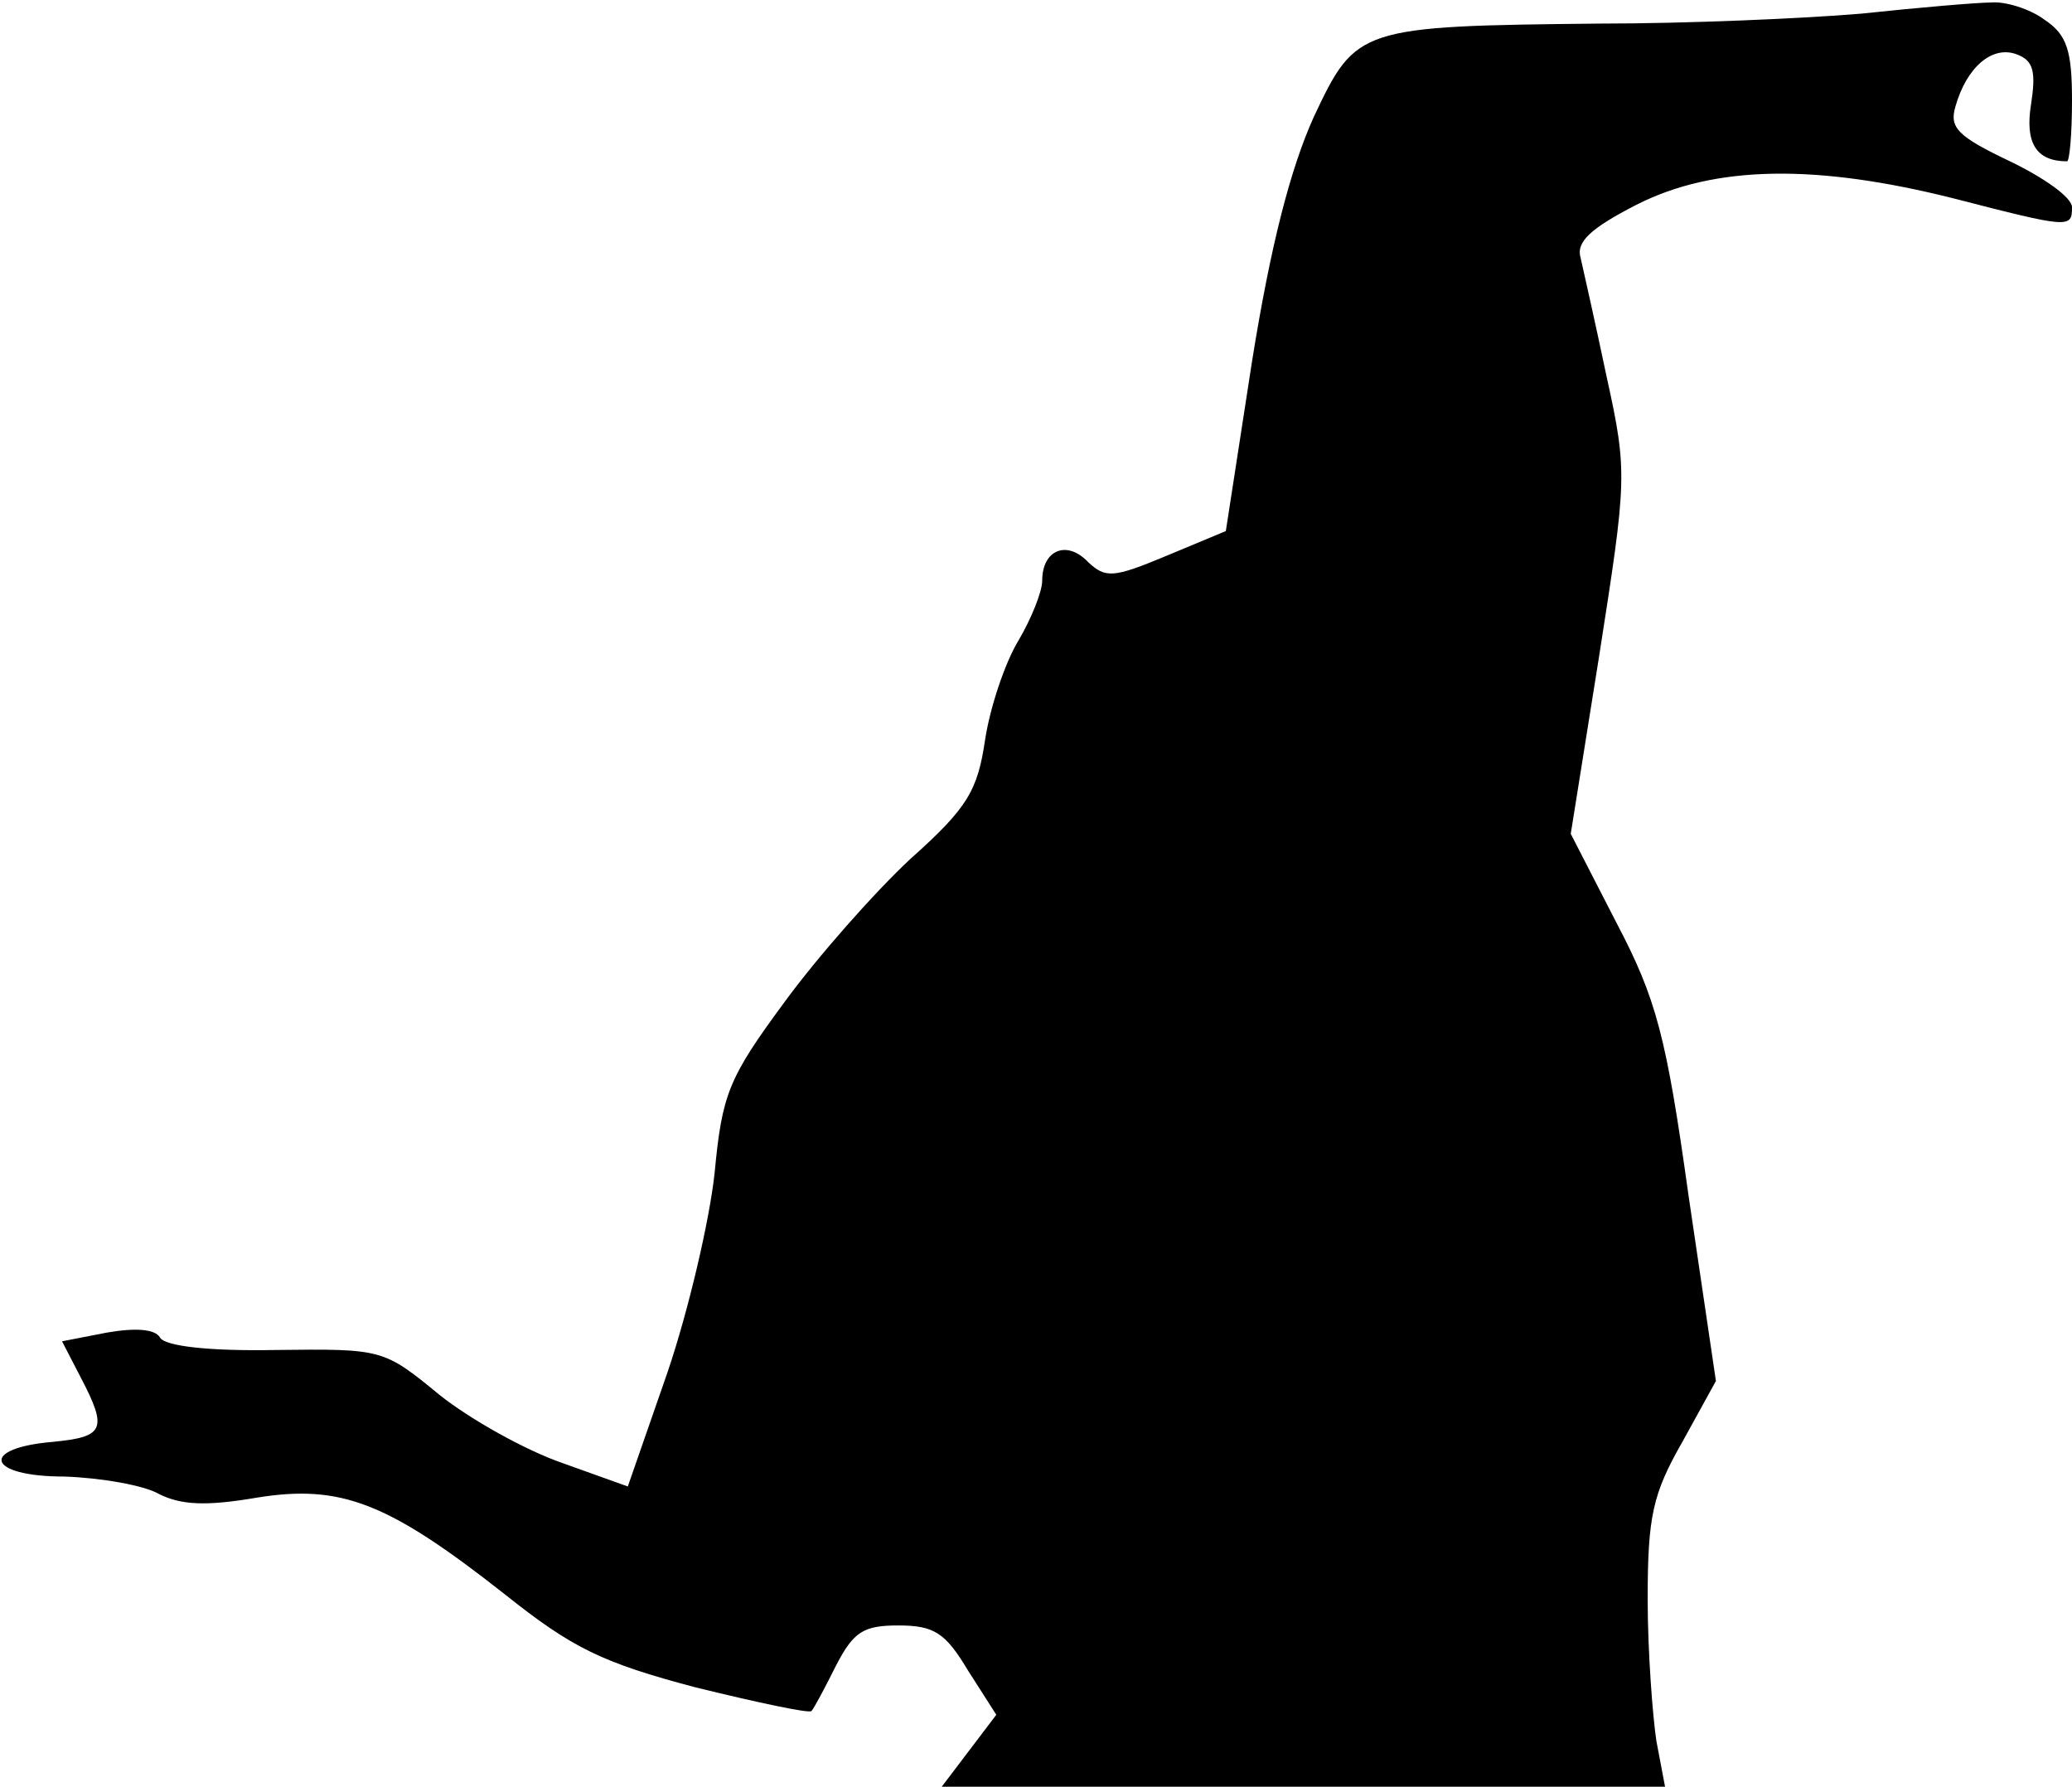 <?xml version="1.0" standalone="no"?>
<!DOCTYPE svg PUBLIC "-//W3C//DTD SVG 20010904//EN"
 "http://www.w3.org/TR/2001/REC-SVG-20010904/DTD/svg10.dtd">
<svg version="1.0" xmlns="http://www.w3.org/2000/svg"
 width="167pt" height="144pt" viewBox="0 0 167 144"
 preserveAspectRatio="xMidYMid meet">
<g transform="translate(0,144) scale(0.1,-0.1)"
fill="#000000" stroke="none">
<path fill="#000000" stroke="none" d="M1500 1429 c-47 -4 -141 -8 -210 -8
-195 -2 -197 -3 -231 -75 -19 -42 -35 -104 -50 -198 l-21 -136 -48 -20 c-43
-18 -49 -18 -63 -5 -17 18 -37 10 -37 -15 0 -9 -9 -31 -19 -48 -11 -18 -23
-54 -27 -80 -6 -41 -14 -55 -60 -96 -29 -27 -75 -79 -102 -116 -45 -61 -50
-74 -56 -137 -4 -38 -21 -111 -38 -161 l-32 -92 -53 19 c-29 10 -74 35 -99 55
-45 37 -46 37 -132 36 -53 -1 -89 3 -93 10 -4 7 -20 8 -43 4 l-36 -7 15 -29
c22 -42 19 -48 -22 -52 -60 -5 -54 -28 9 -28 29 -1 64 -7 76 -14 18 -9 38 -10
79 -3 68 11 106 -4 200 -78 54 -43 78 -55 154 -75 49 -12 91 -21 93 -19 2 2
11 19 20 37 14 27 22 32 50 32 29 0 38 -6 56 -36 l23 -36 -22 -29 -22 -29 292
0 291 0 -7 37 c-3 20 -7 72 -7 114 0 67 4 85 28 127 l27 49 -22 149 c-18 129
-26 159 -58 220 l-37 72 23 144 c22 141 23 147 6 224 -9 43 -19 87 -21 96 -4
13 8 24 45 43 63 32 145 33 256 5 93 -24 95 -24 95 -7 0 8 -23 24 -50 37 -42
20 -49 27 -44 44 9 32 30 50 50 42 13 -5 15 -14 11 -40 -5 -31 4 -46 29 -46 2
0 4 22 4 49 0 40 -4 53 -22 65 -12 9 -32 15 -43 14 -11 0 -58 -4 -105 -9z"/>
</g>
</svg>
